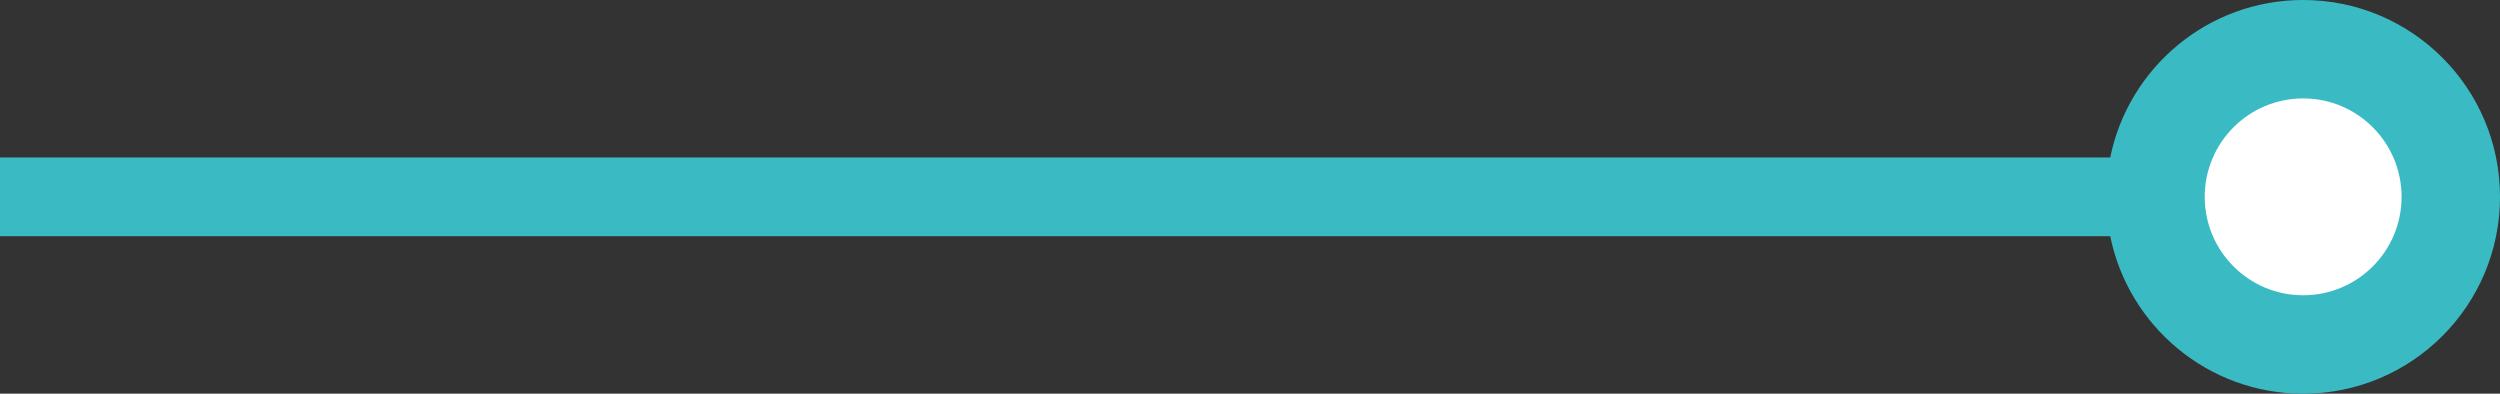 <svg xmlns="http://www.w3.org/2000/svg" width="127" height="20" viewBox="0 0 127 20">
  <rect x="0" y="0" width="127" height="20" fill="#333333" stroke="none"/>
  <g fill="none" fill-rule="evenodd" transform="matrix(-1 0 0 1 127 0)">
    <path fill="#3ABBC3" d="M19.8,8 L127,8 L127,12 L19.8,12 C18.873,16.564 14.838,20 10,20 C4.477,20 0,15.523 0,10 C0,4.477 4.477,0 10,0 C14.838,0 18.873,3.436 19.8,8 Z"/>
    <circle cx="10" cy="10" r="5" fill="#FFF"/>
  </g>
</svg>

